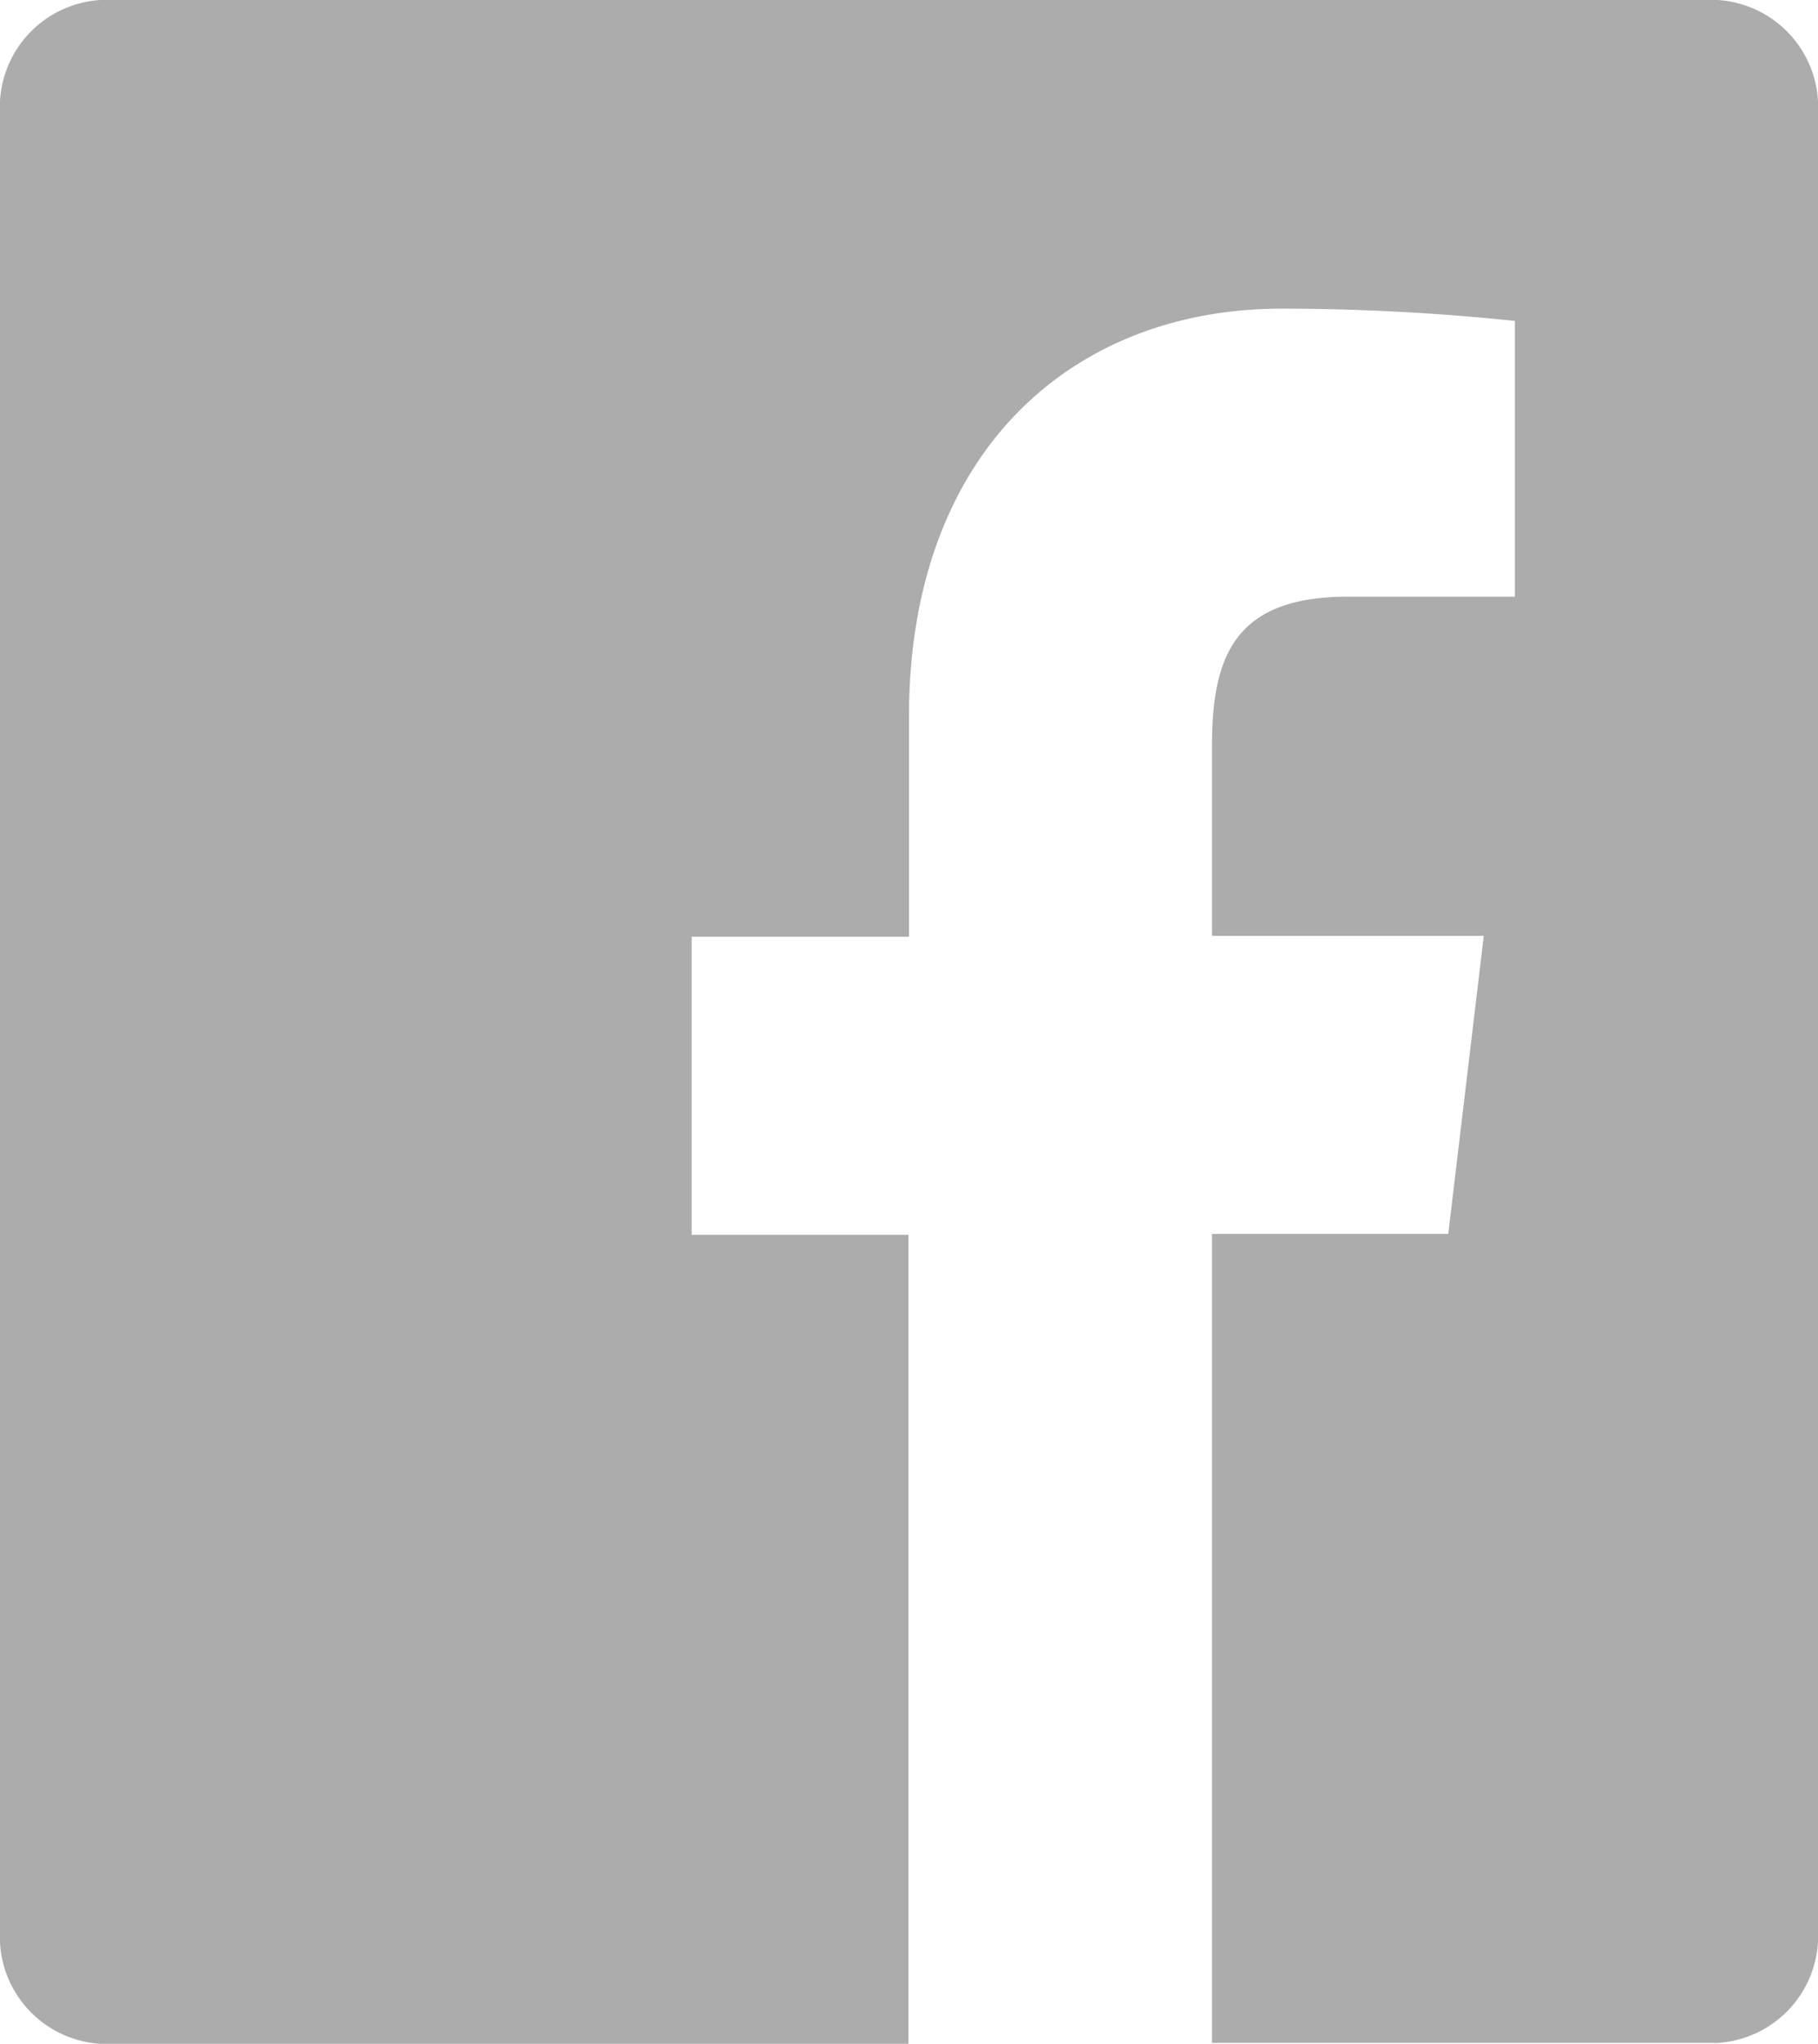 <svg xmlns="http://www.w3.org/2000/svg" width="18.222" height="20.487" viewBox="0 0 18.222 20.487"><defs><style>.a{fill:#acacac;}</style></defs><path class="a" d="M21.716,4.5H5.506A1.075,1.075,0,0,0,4.5,5.631V23.856a1.075,1.075,0,0,0,1.006,1.131h8.1V16.878H11.433V13.89h2.178V11.681c0-2.646,1.632-4.087,3.734-4.087a22.452,22.452,0,0,1,2.339.123v2.764H18.01c-1.144,0-1.362.608-1.362,1.5v1.9h2.724l-.356,2.988H16.648v8.109h5.068a1.075,1.075,0,0,0,1.006-1.131V5.631A1.075,1.075,0,0,0,21.716,4.5Z" transform="translate(-4.5 -4.5)"/></svg>
